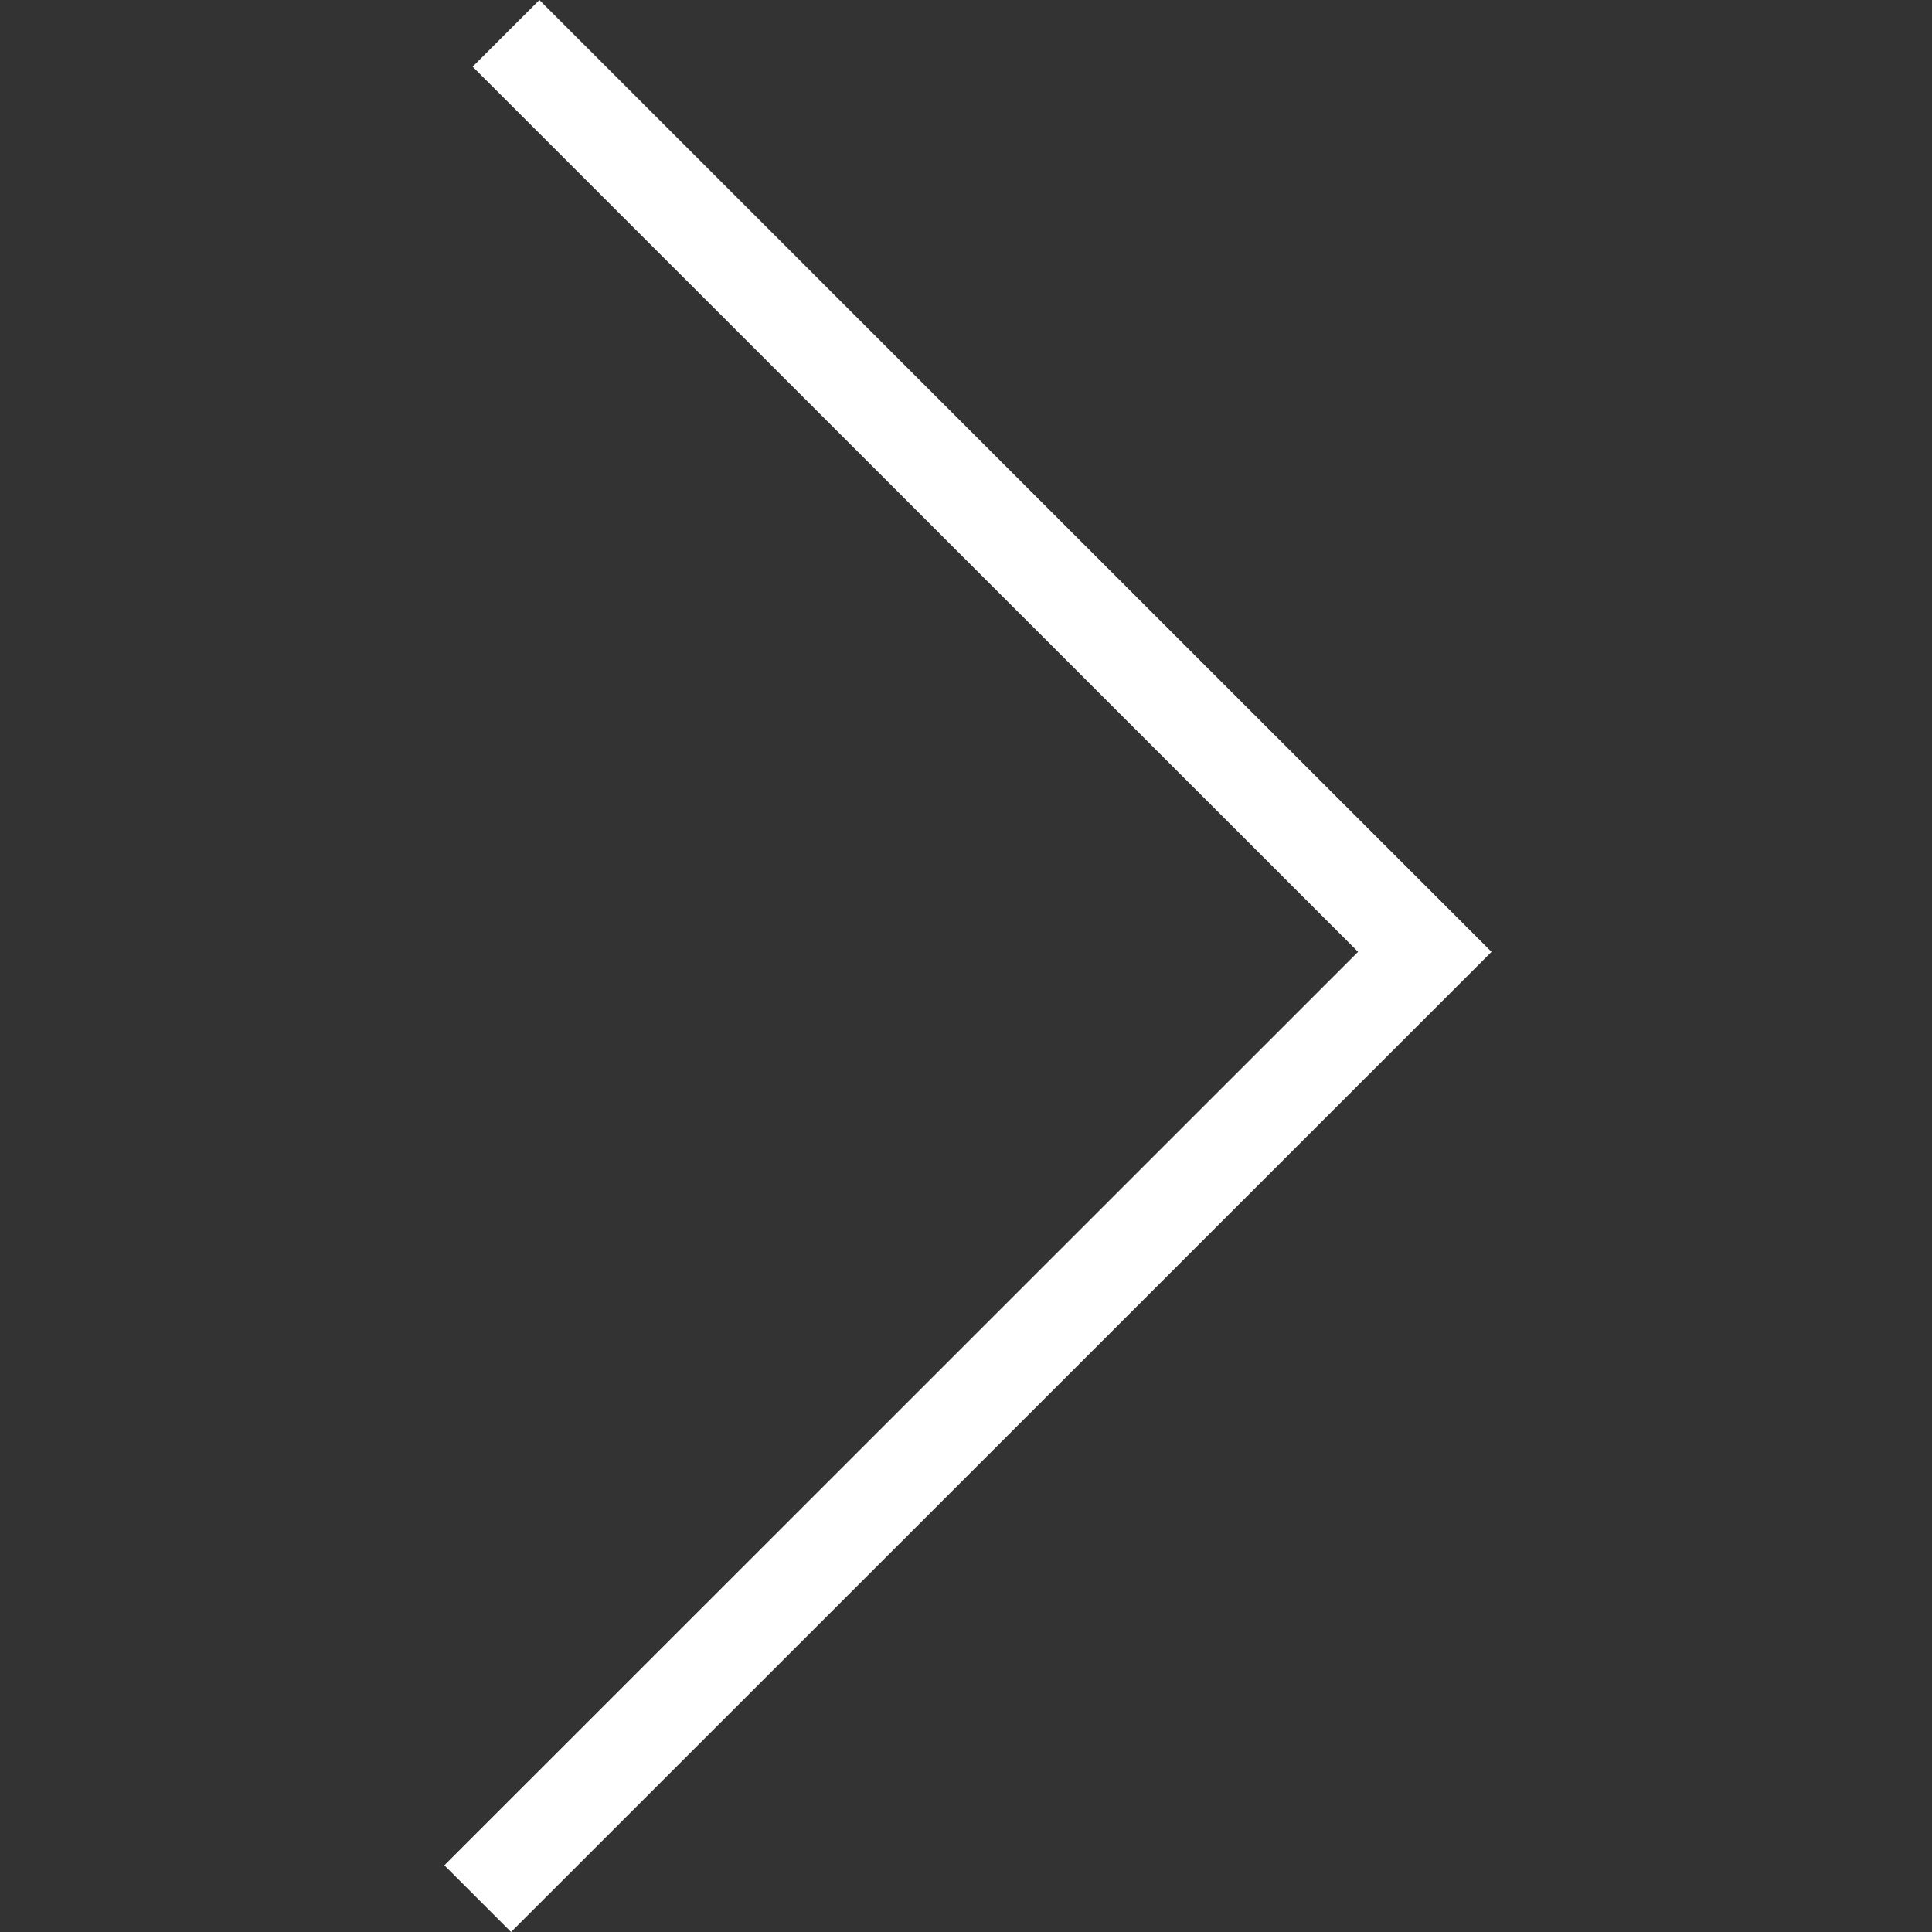 <svg width="500" height="500" viewBox="0 0 500 500" fill="none" xmlns="http://www.w3.org/2000/svg">
<rect x="0" y="0" width="500" height="500" fill="#333333" stroke="none"/>
<path d="M386 246.339L139.589 0L122.324 17.259L351.471 246.339L115 482.741L132.264 500L386 246.339Z" fill="white"/>
</svg>
